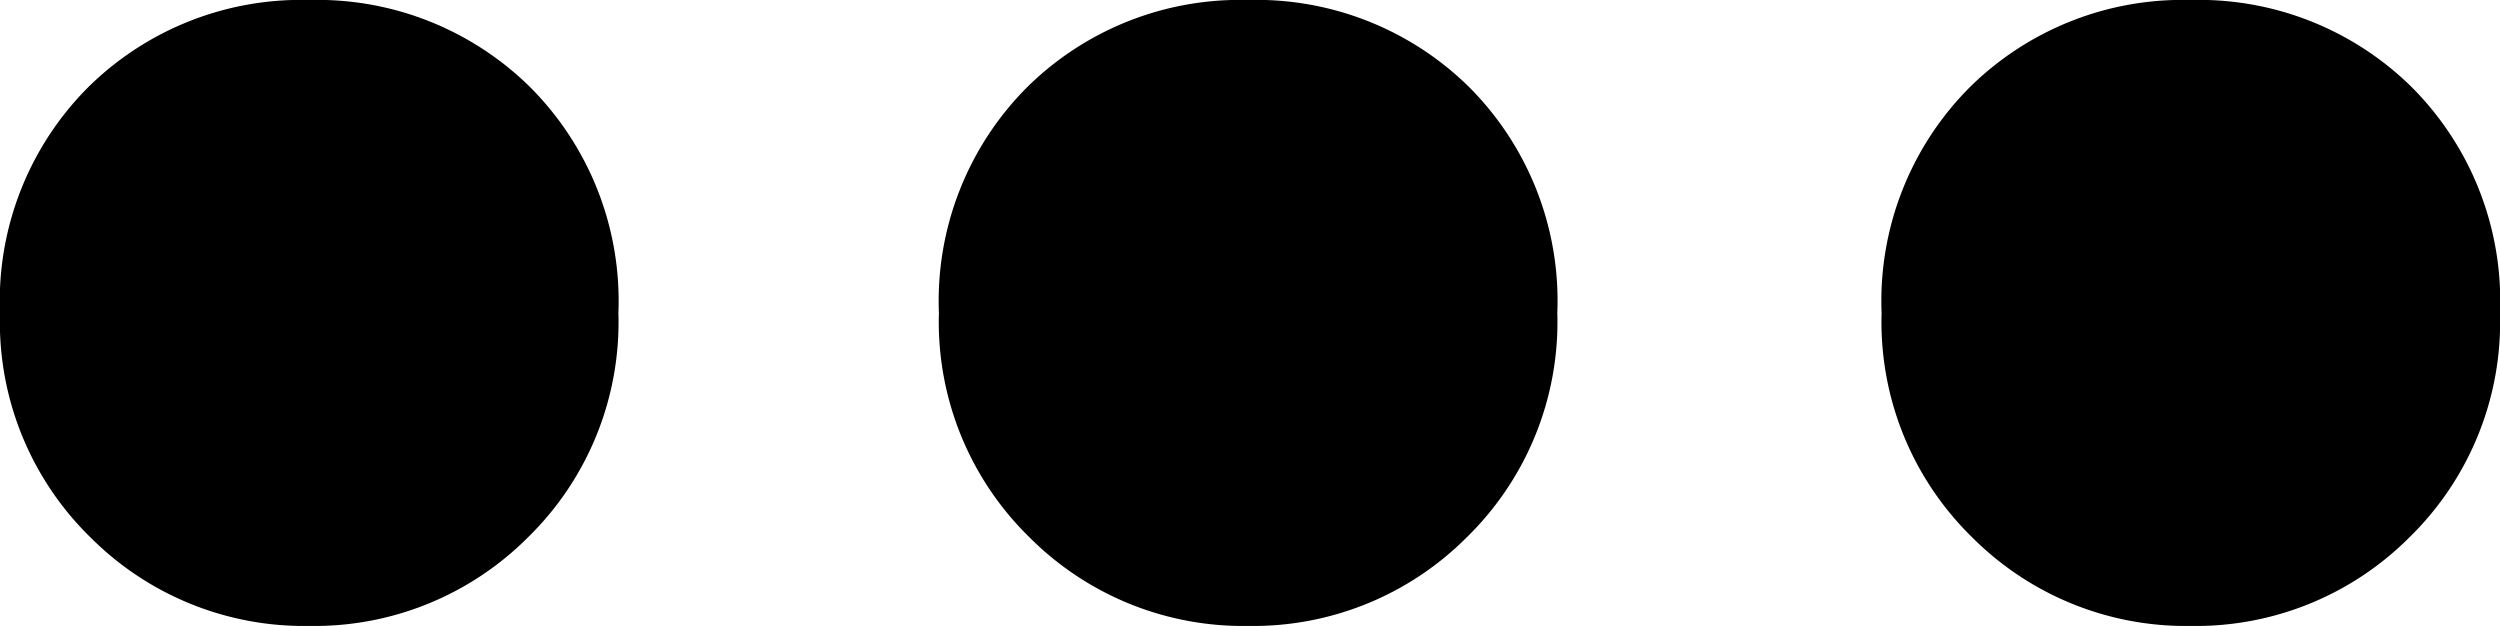 <svg xmlns="http://www.w3.org/2000/svg" width="16.575" height="4.15" viewBox="0 0 16.575 4.15">
  <path d="M3.05.175A2,2,0,0,1,1.6-.412,1.994,1.994,0,0,1,1-1.9a2.005,2.005,0,0,1,.588-1.5A2.008,2.008,0,0,1,3.05-3.975,2.008,2.008,0,0,1,4.512-3.4,2.005,2.005,0,0,1,5.1-1.9,1.994,1.994,0,0,1,4.5-.412,2,2,0,0,1,3.05.175Zm6.225,0a2,2,0,0,1-1.45-.588,1.994,1.994,0,0,1-.6-1.487,2.005,2.005,0,0,1,.588-1.5,2.008,2.008,0,0,1,1.462-.575,2.008,2.008,0,0,1,1.463.575,2.005,2.005,0,0,1,.587,1.5,1.994,1.994,0,0,1-.6,1.487A2,2,0,0,1,9.275.175Zm6.25,0a2,2,0,0,1-1.45-.588,1.994,1.994,0,0,1-.6-1.487,2.005,2.005,0,0,1,.588-1.5,2.008,2.008,0,0,1,1.462-.575,2.008,2.008,0,0,1,1.462.575,2.005,2.005,0,0,1,.588,1.5,1.994,1.994,0,0,1-.6,1.487A2,2,0,0,1,15.525.175Z" transform="translate(-1 3.975)"/>
</svg>
